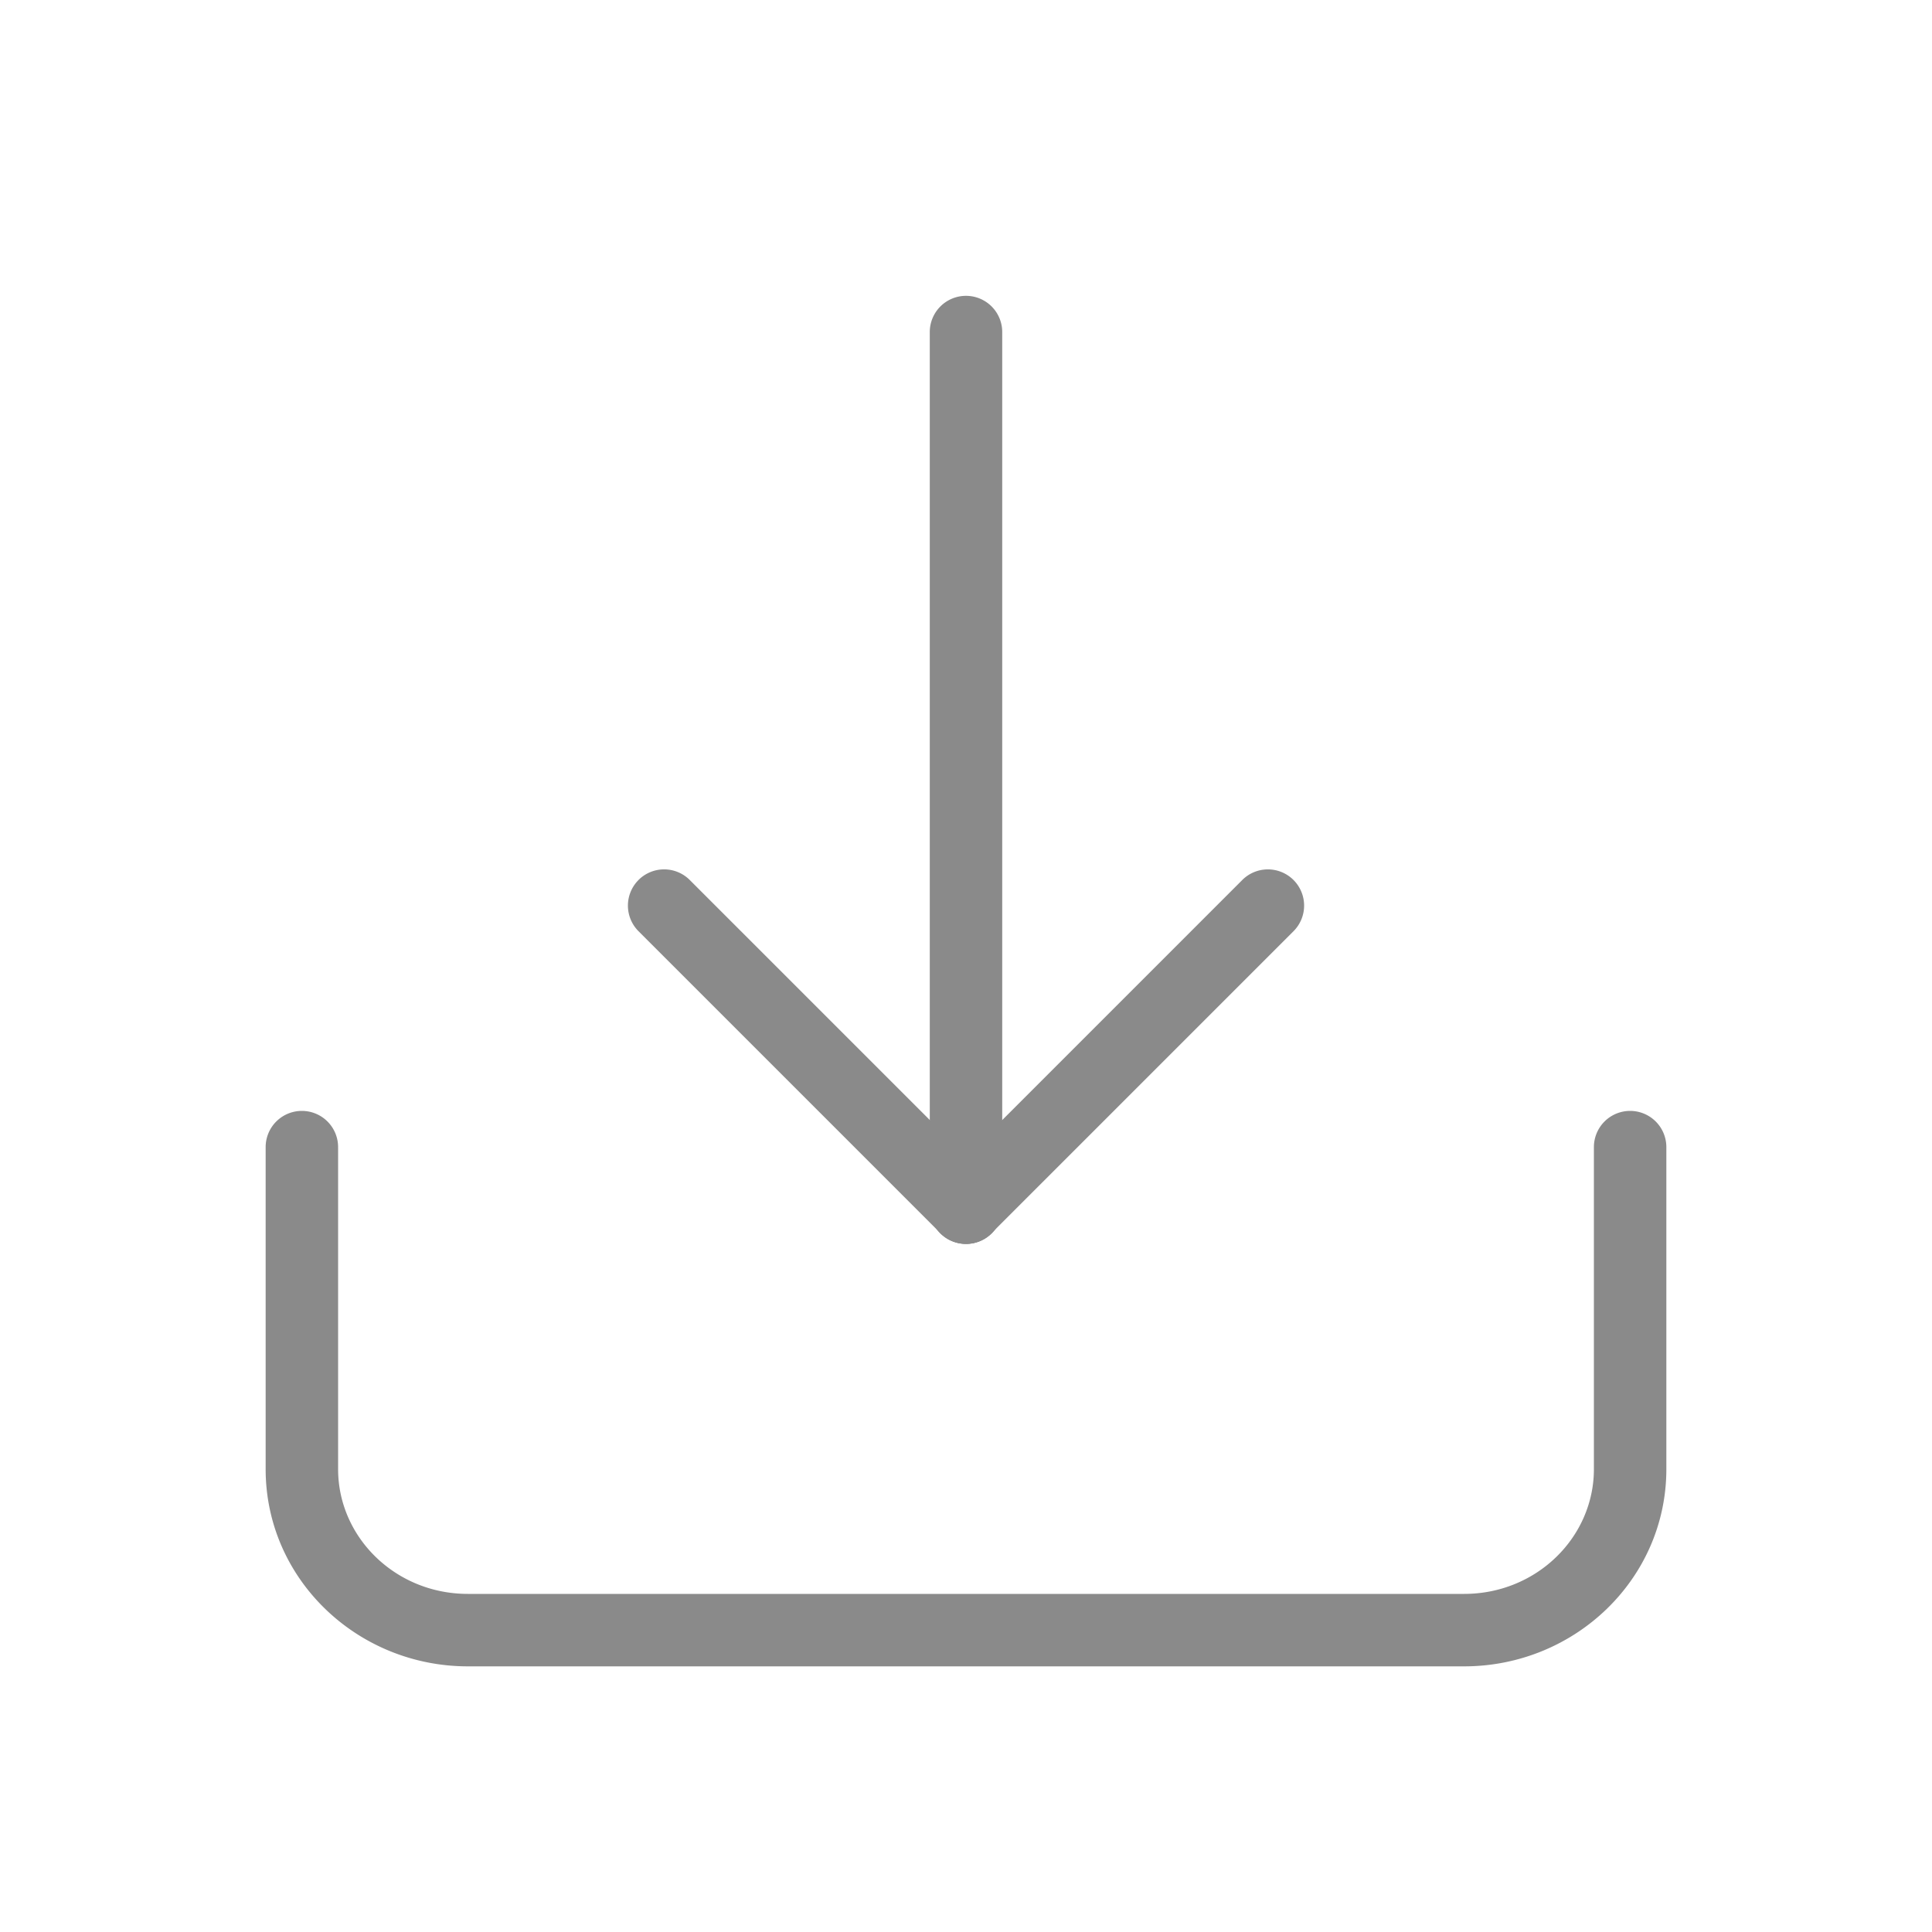 <?xml version="1.0" standalone="no"?><!DOCTYPE svg PUBLIC "-//W3C//DTD SVG 1.1//EN" "http://www.w3.org/Graphics/SVG/1.1/DTD/svg11.dtd"><svg class="icon" width="32px" height="32.00px" viewBox="0 0 1024 1024" version="1.1" xmlns="http://www.w3.org/2000/svg"><path fill="#8a8a8a" d="M160 588.8a19.2 19.2 0 0 1 19.2 19.2v170.672c0 35.968 30.24 66.128 68.8 66.128h528c38.56 0 68.8-30.16 68.8-66.128V608a19.2 19.2 0 1 1 38.4 0v170.672c0 58.272-48.56 104.528-107.2 104.528h-528c-58.64 0-107.2-46.24-107.2-104.528V608a19.2 19.2 0 0 1 19.2-19.2z"  /><path fill="#8a8a8a" d="M531.2 176v464a19.2 19.2 0 0 1-38.4 0V176a19.2 19.2 0 0 1 38.4 0z"  /><path fill="#8a8a8a" d="M338.416 466.416a19.2 19.2 0 0 1 27.168 0l160 160a19.2 19.2 0 1 1-27.152 27.152l-160-160a19.2 19.2 0 0 1 0-27.152z"  /><path fill="#8a8a8a" d="M685.584 466.416a19.2 19.2 0 0 0-27.152 0l-160 160a19.2 19.2 0 1 0 27.152 27.152l160-160a19.2 19.2 0 0 0 0-27.152z"  /></svg>